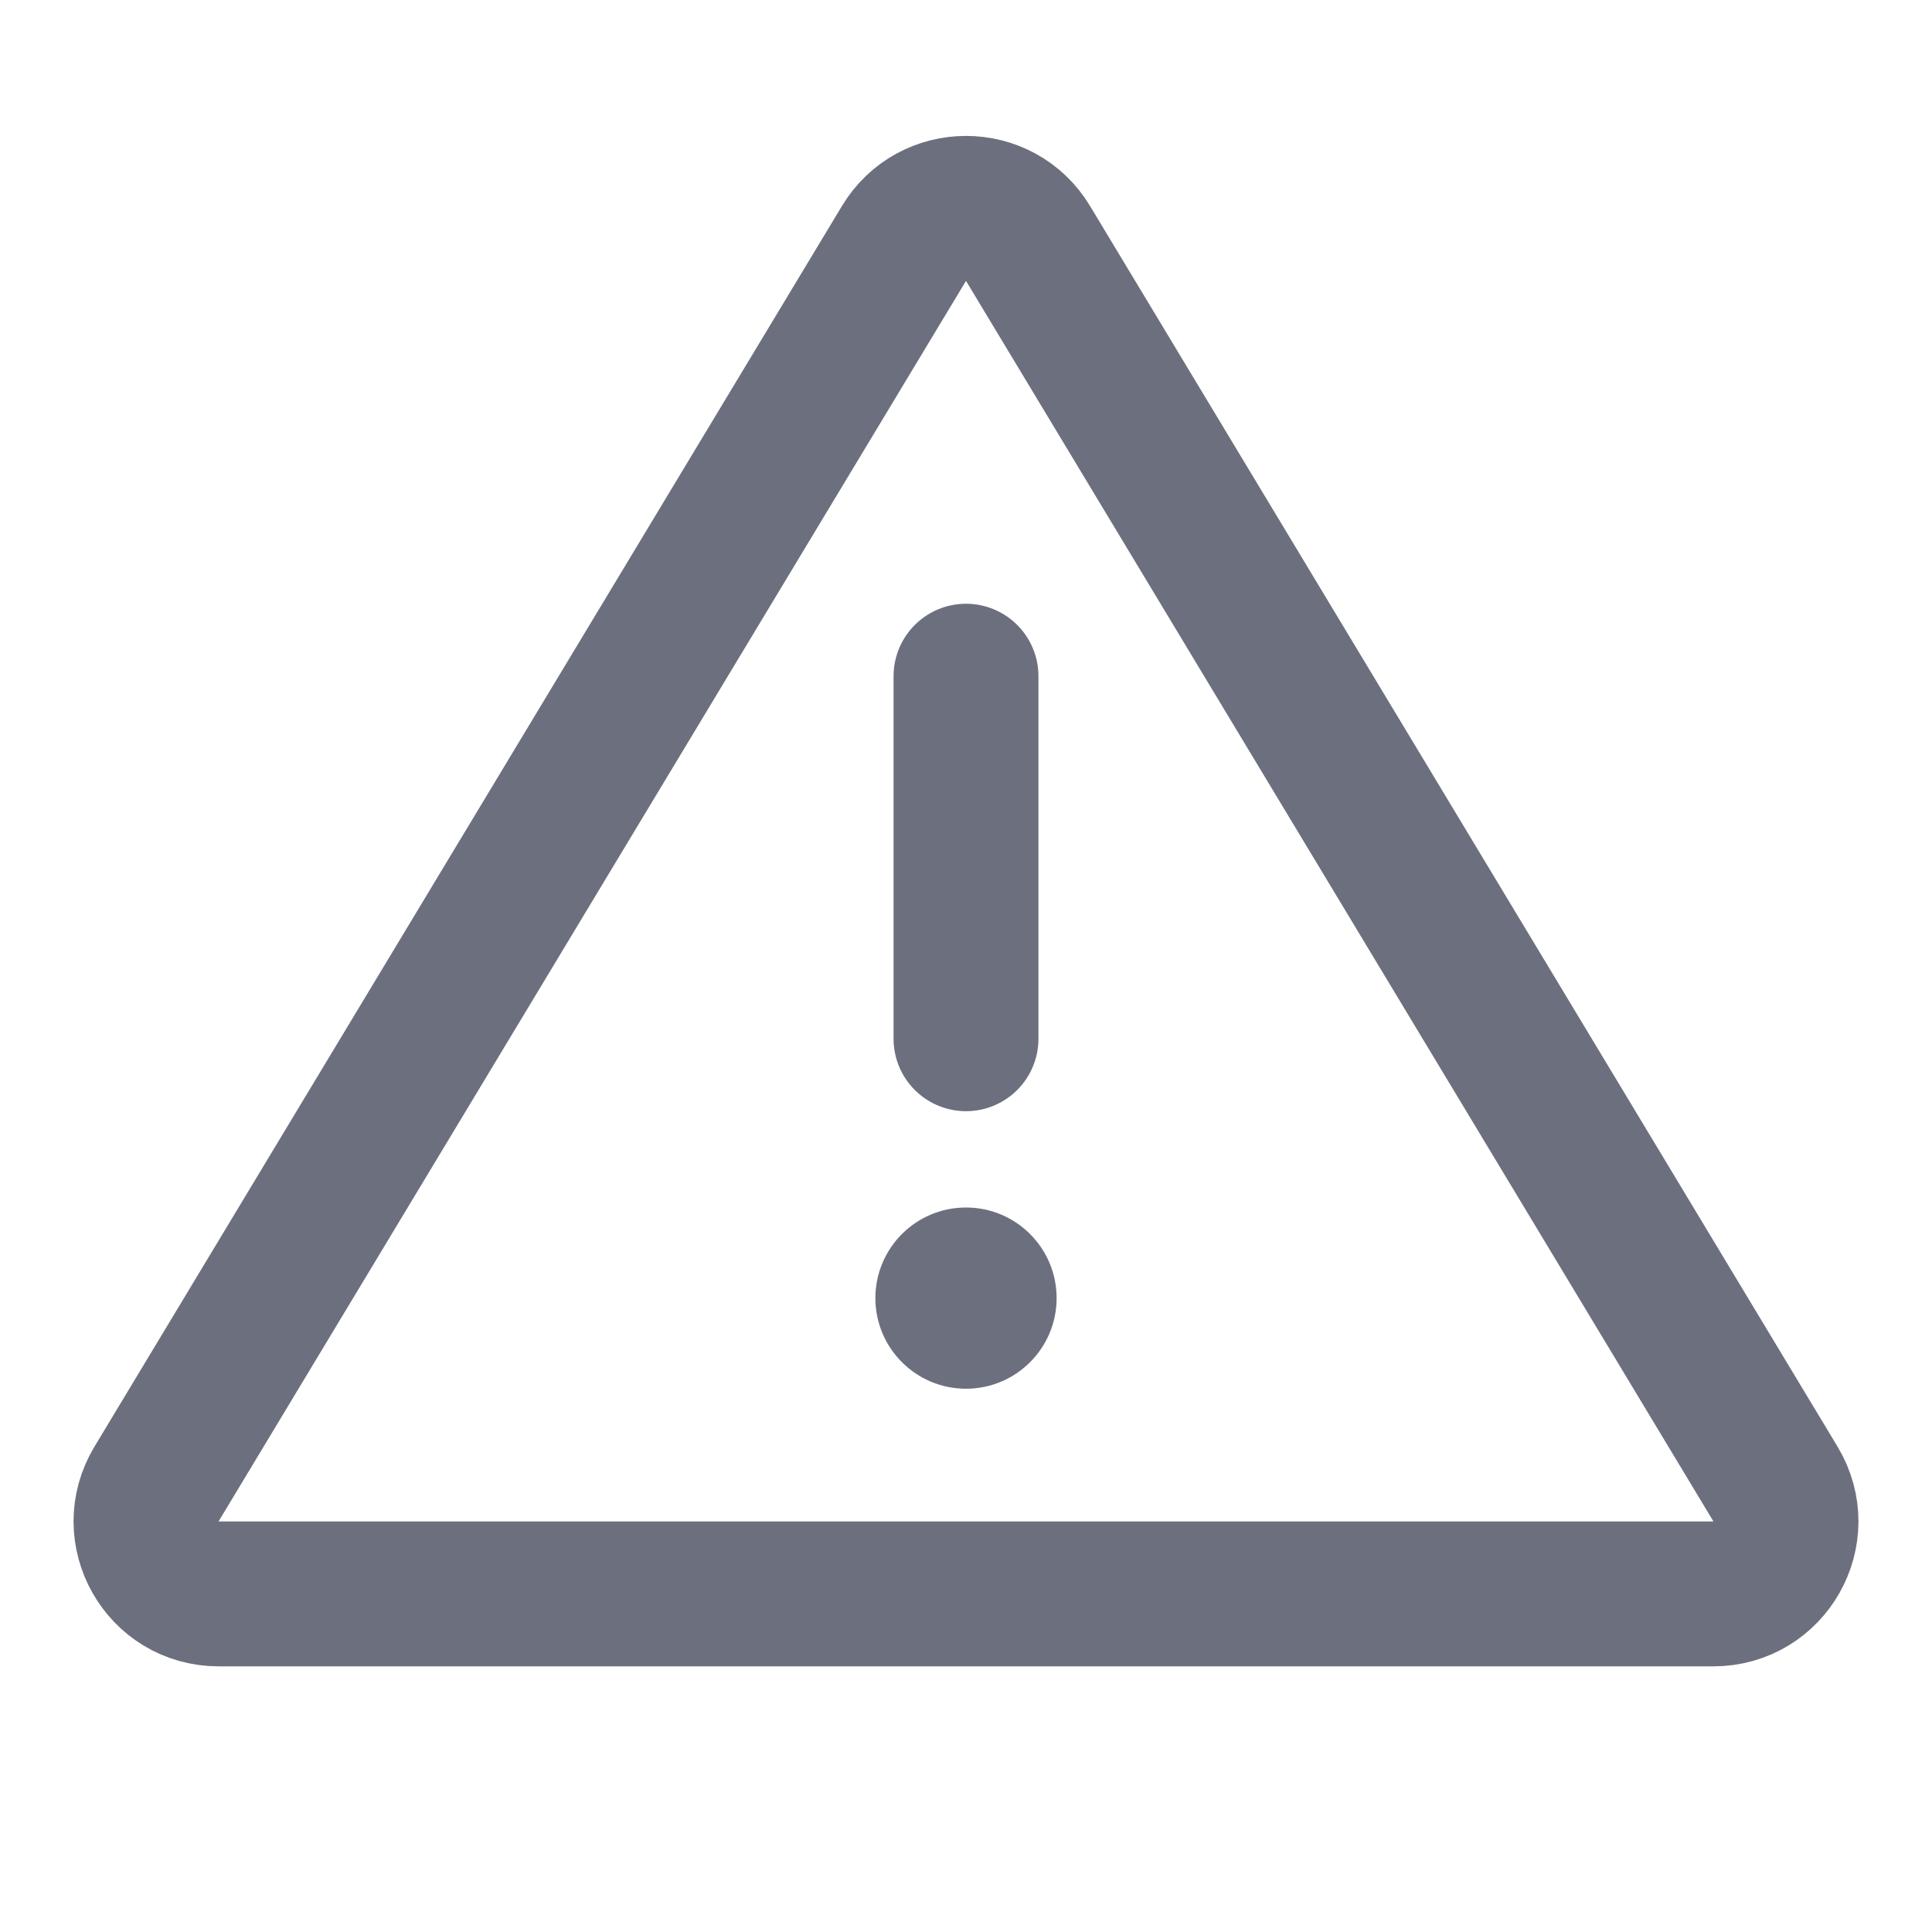 <svg width="20" height="20" viewBox="0 0 20 20" fill="none" xmlns="http://www.w3.org/2000/svg">
<g clip-path="url(#clip0_3769_2019)">
<path d="M9.358 2.52C9.649 2.036 10.351 2.036 10.642 2.52L18.38 15.363C18.681 15.863 18.321 16.5 17.737 16.5H2.263C1.679 16.5 1.319 15.863 1.62 15.363L9.358 2.52Z" stroke="#6C707E" stroke-width="1.5"/>
<path d="M10 7V10.753" stroke="#6C707E" stroke-width="1.5" stroke-linecap="round"/>
<circle cx="10" cy="13.438" r="0.938" fill="#6C707E"/>
</g>
<defs>
<clipPath id="clip0_3769_2019">
<rect width="20" height="20" fill="white"/>
</clipPath>
</defs>
</svg>
